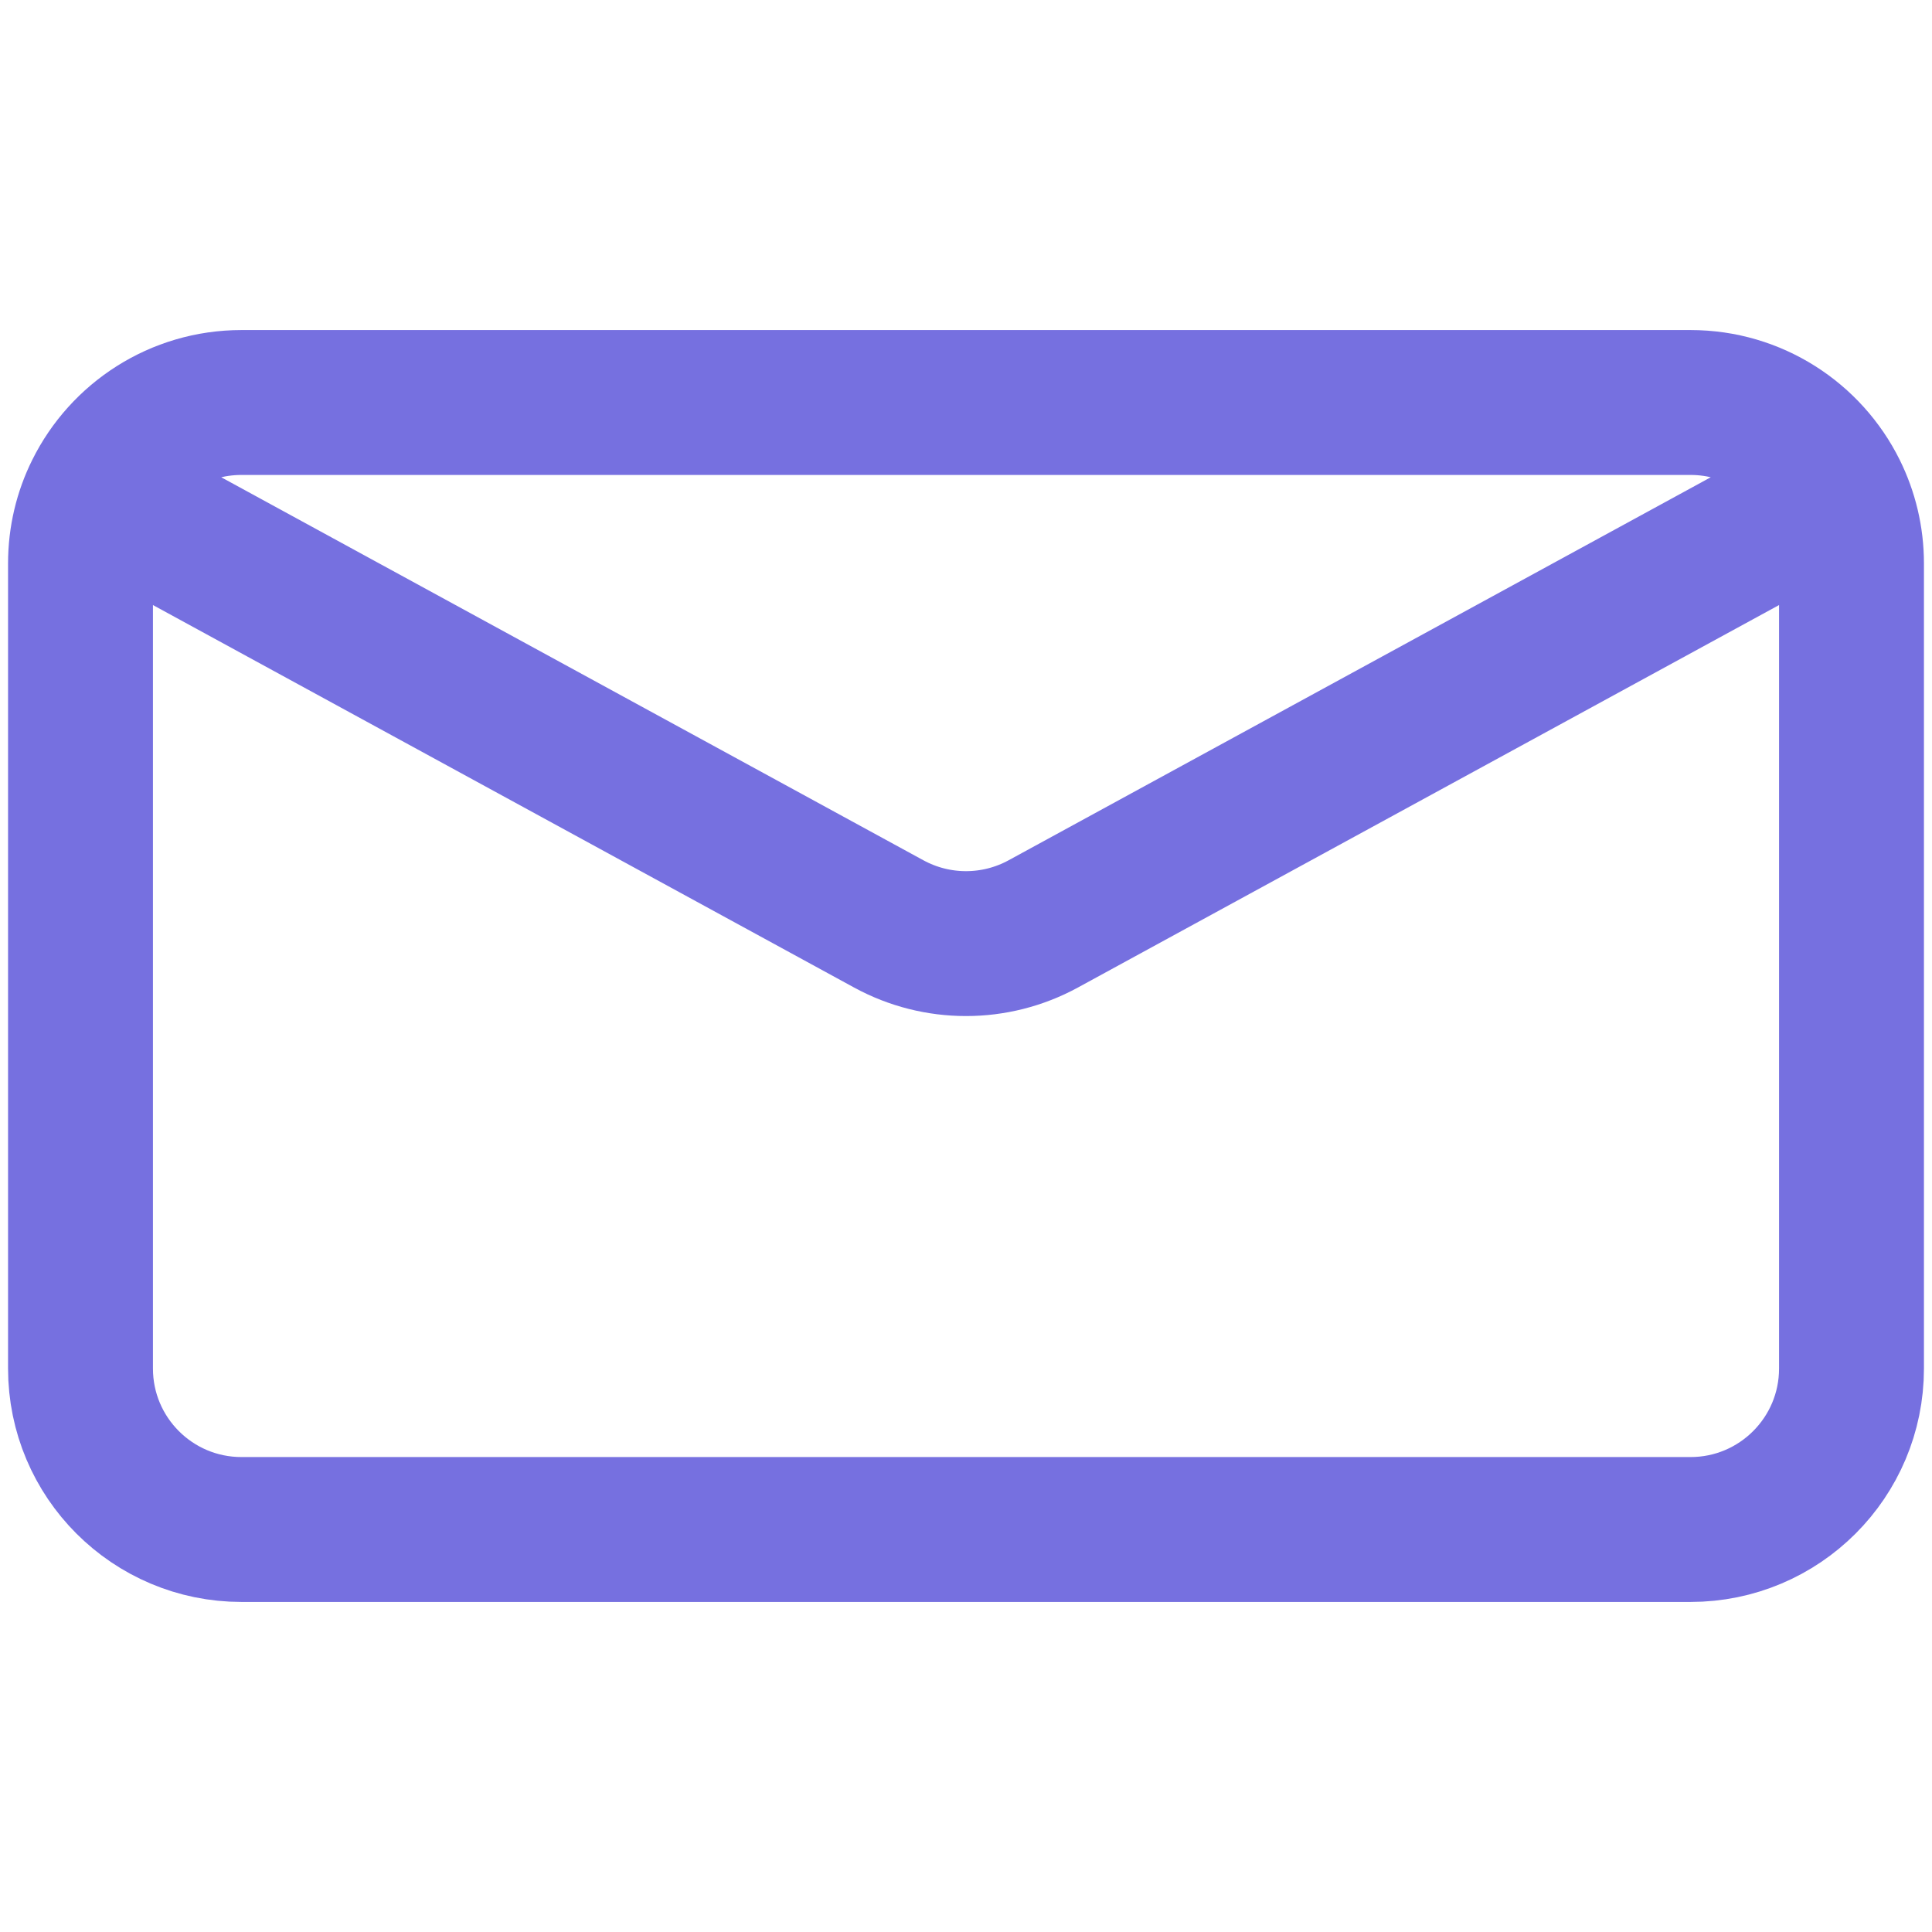 <svg width="24" height="24" viewBox="0 0 24 24" fill="none" xmlns="http://www.w3.org/2000/svg">
<path d="M22.793 6.113L12.958 11.478C12.361 11.803 11.639 11.803 11.042 11.478L1.207 6.113M22.793 6.113C22.466 5.453 21.786 5 21 5H3C2.214 5 1.534 5.453 1.207 6.113M22.793 6.113C22.925 6.38 23 6.681 23 7V17C23 18.105 22.105 19 21 19H3C1.895 19 1 18.105 1 17V7C1 6.681 1.074 6.38 1.207 6.113" stroke="#7670E0" stroke-width="1.8" stroke-linecap="round"/>
</svg>
